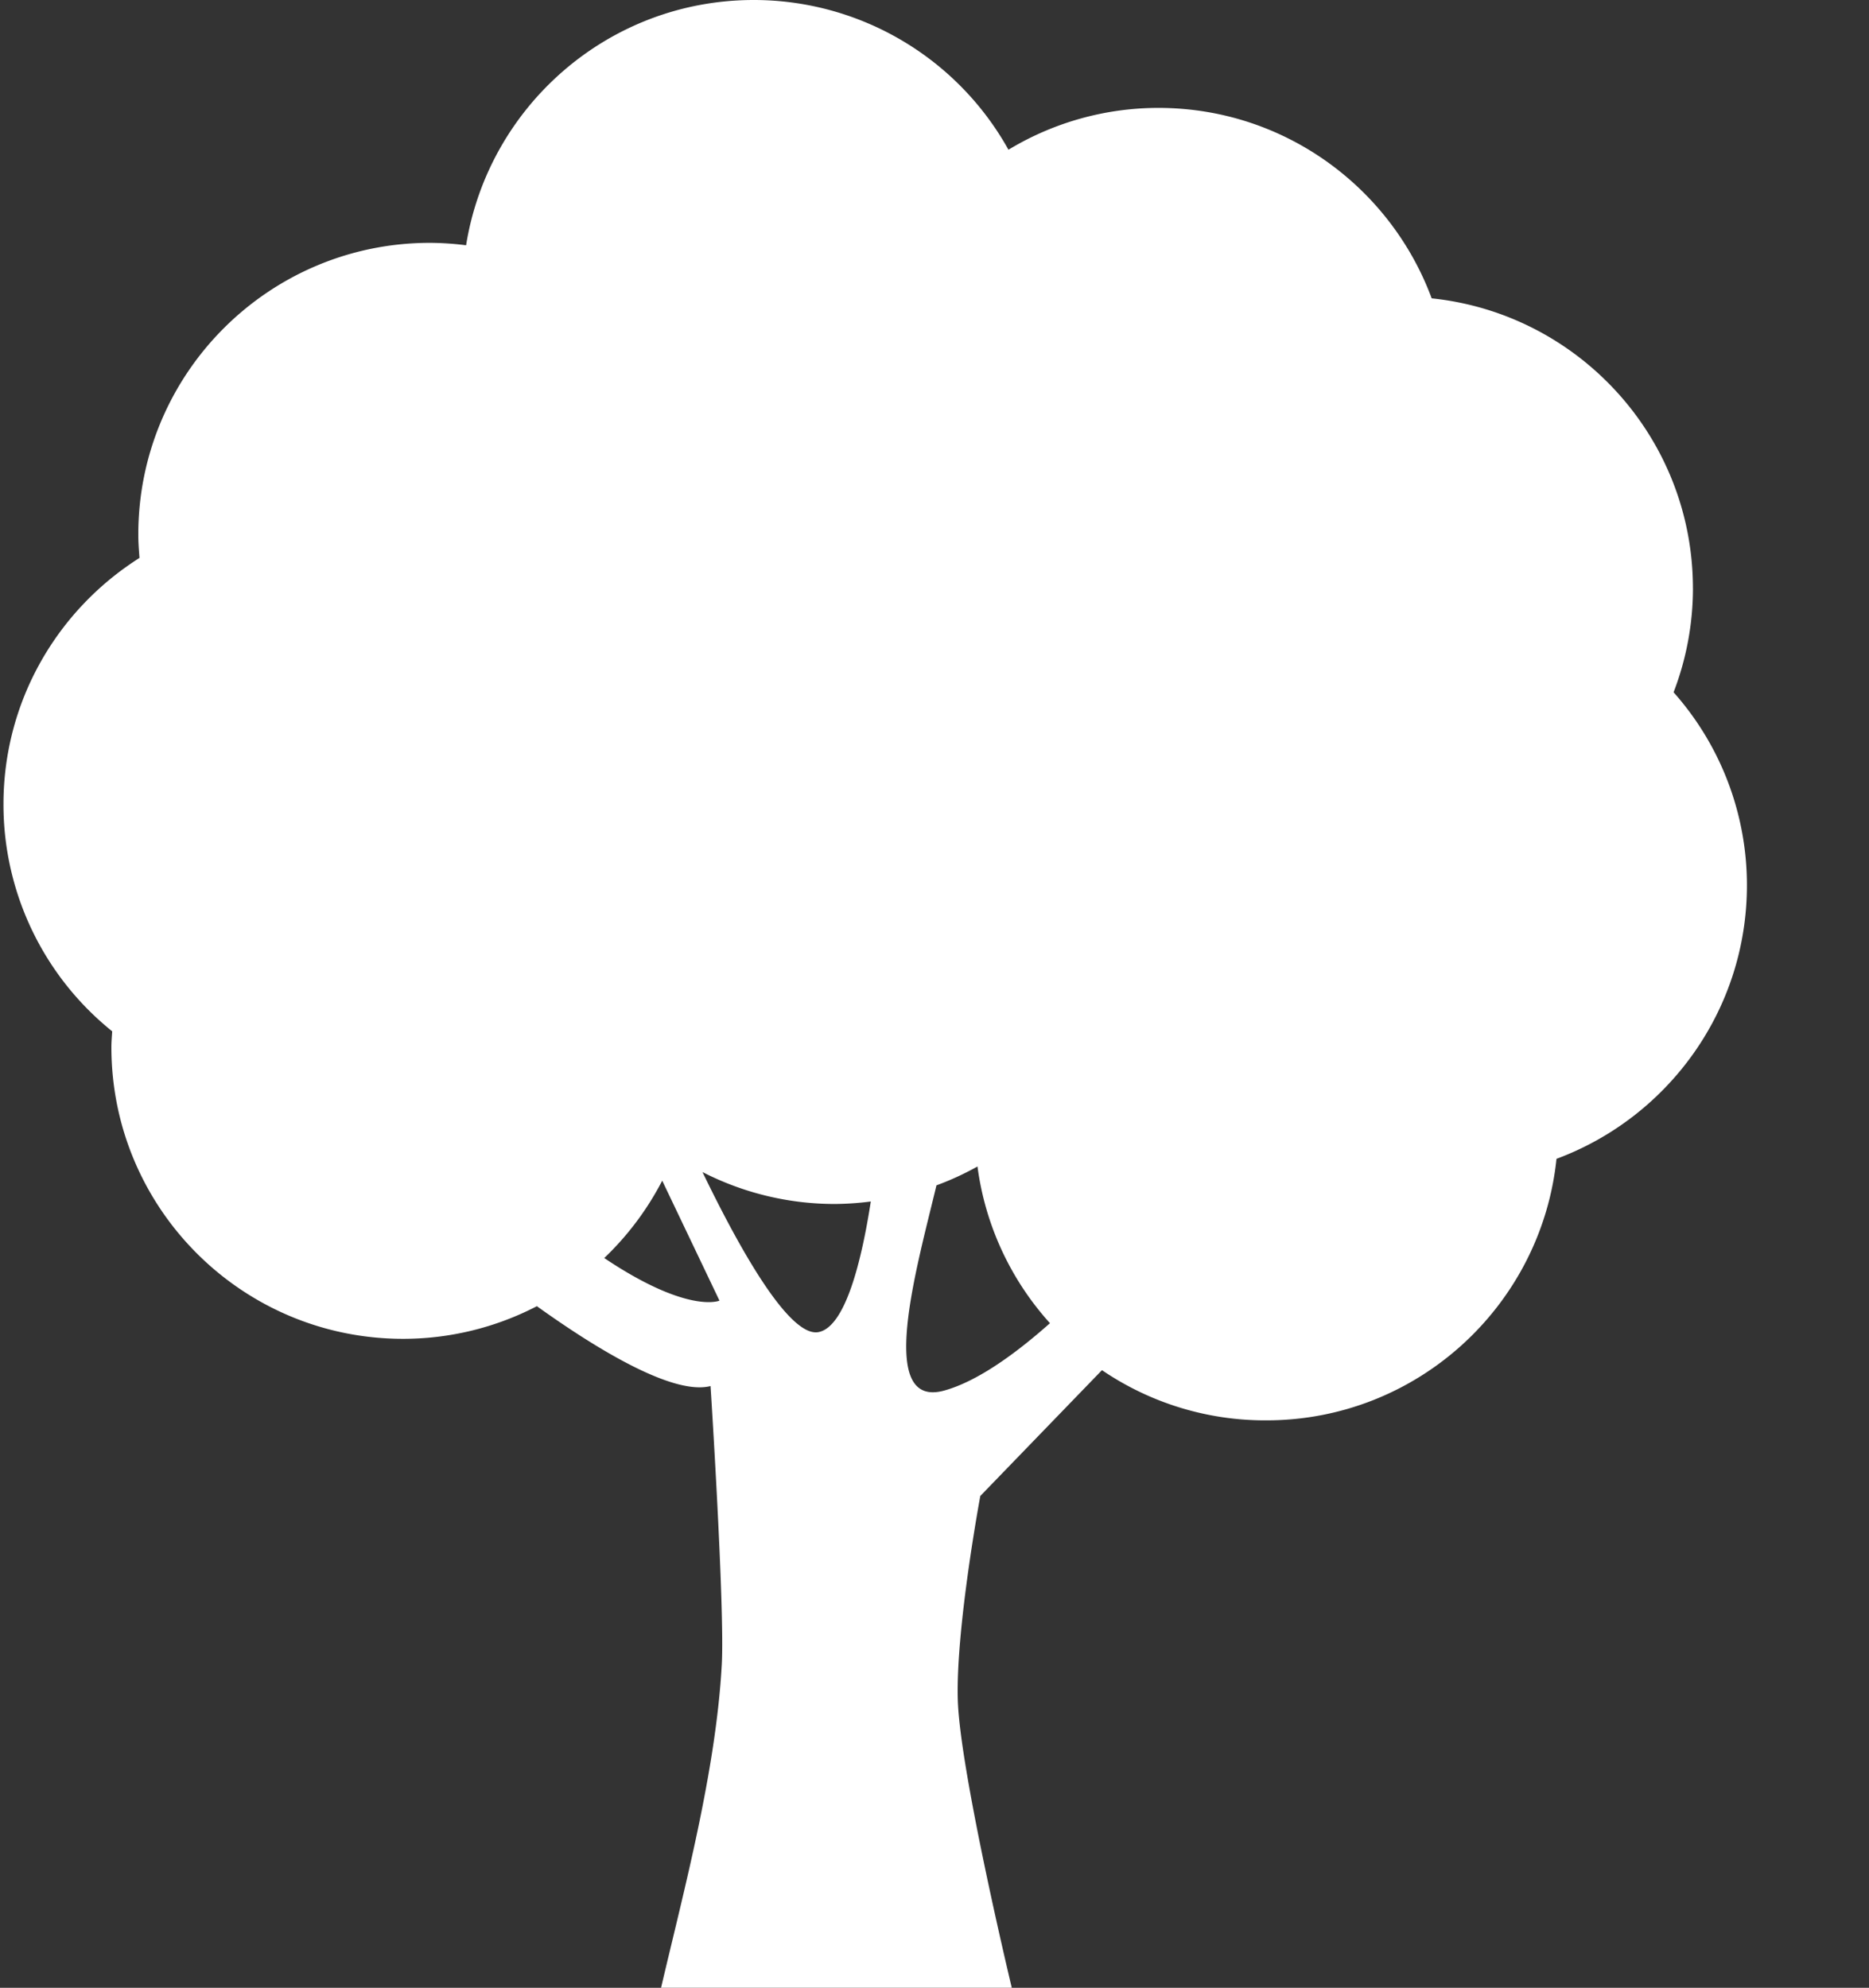 <svg width="63" height="67" fill="none" xmlns="http://www.w3.org/2000/svg"><rect width="100%" height="100%" fill="#333333" stroke="none"/><g clip-path="url(#clip0)"><path d="M57.065 19.835c0-5.084-3.858-9.265-8.806-9.779-1.388-3.744-4.982-6.419-9.211-6.419a9.768 9.768 0 00-5.055 1.41A9.825 9.825 0 0025.407 0c-4.896 0-8.945 3.583-9.696 8.267a9.994 9.994 0 00-1.216-.082c-5.43 0-9.833 4.401-9.833 9.832 0 .266.02.527.04.788C1.95 20.547.117 23.61.117 27.11a9.808 9.808 0 003.665 7.651c-.01.177-.027.353-.027.532 0 5.43 4.401 9.833 9.832 9.833a9.786 9.786 0 004.51-1.1c1.874 1.344 4.555 3.027 5.854 2.692 0 0 .483 7.483.379 9.383-.199 3.616-1.284 7.64-2.047 10.898h11.822s-1.742-7.261-1.819-9.686c-.075-2.425.758-6.89.758-6.89l4.101-4.241a9.768 9.768 0 005.542 1.692c5.084 0 9.265-3.867 9.779-8.815 3.744-1.389 6.419-4.993 6.419-9.222a9.785 9.785 0 00-2.472-6.503 9.799 9.799 0 00.653-3.5zM20.368 42.403a9.878 9.878 0 001.954-2.608l1.93 4.044s-1.05.464-3.884-1.436zm7.218 2.497c-.999.181-2.7-2.895-3.907-5.395a9.775 9.775 0 004.457 1.076 9.8 9.8 0 001.217-.084c-.31 2.001-.858 4.237-1.767 4.403zm4.245 1.969c-2.311.641-.928-4.145-.265-6.916a9.657 9.657 0 001.383-.636 9.779 9.779 0 002.443 5.282c-1.126 1-2.423 1.954-3.561 2.27z" fill="#fff"/></g><defs><clipPath id="clip0"><path fill="#fff" d="M0 0h63v67H0z"/></clipPath></defs></svg>